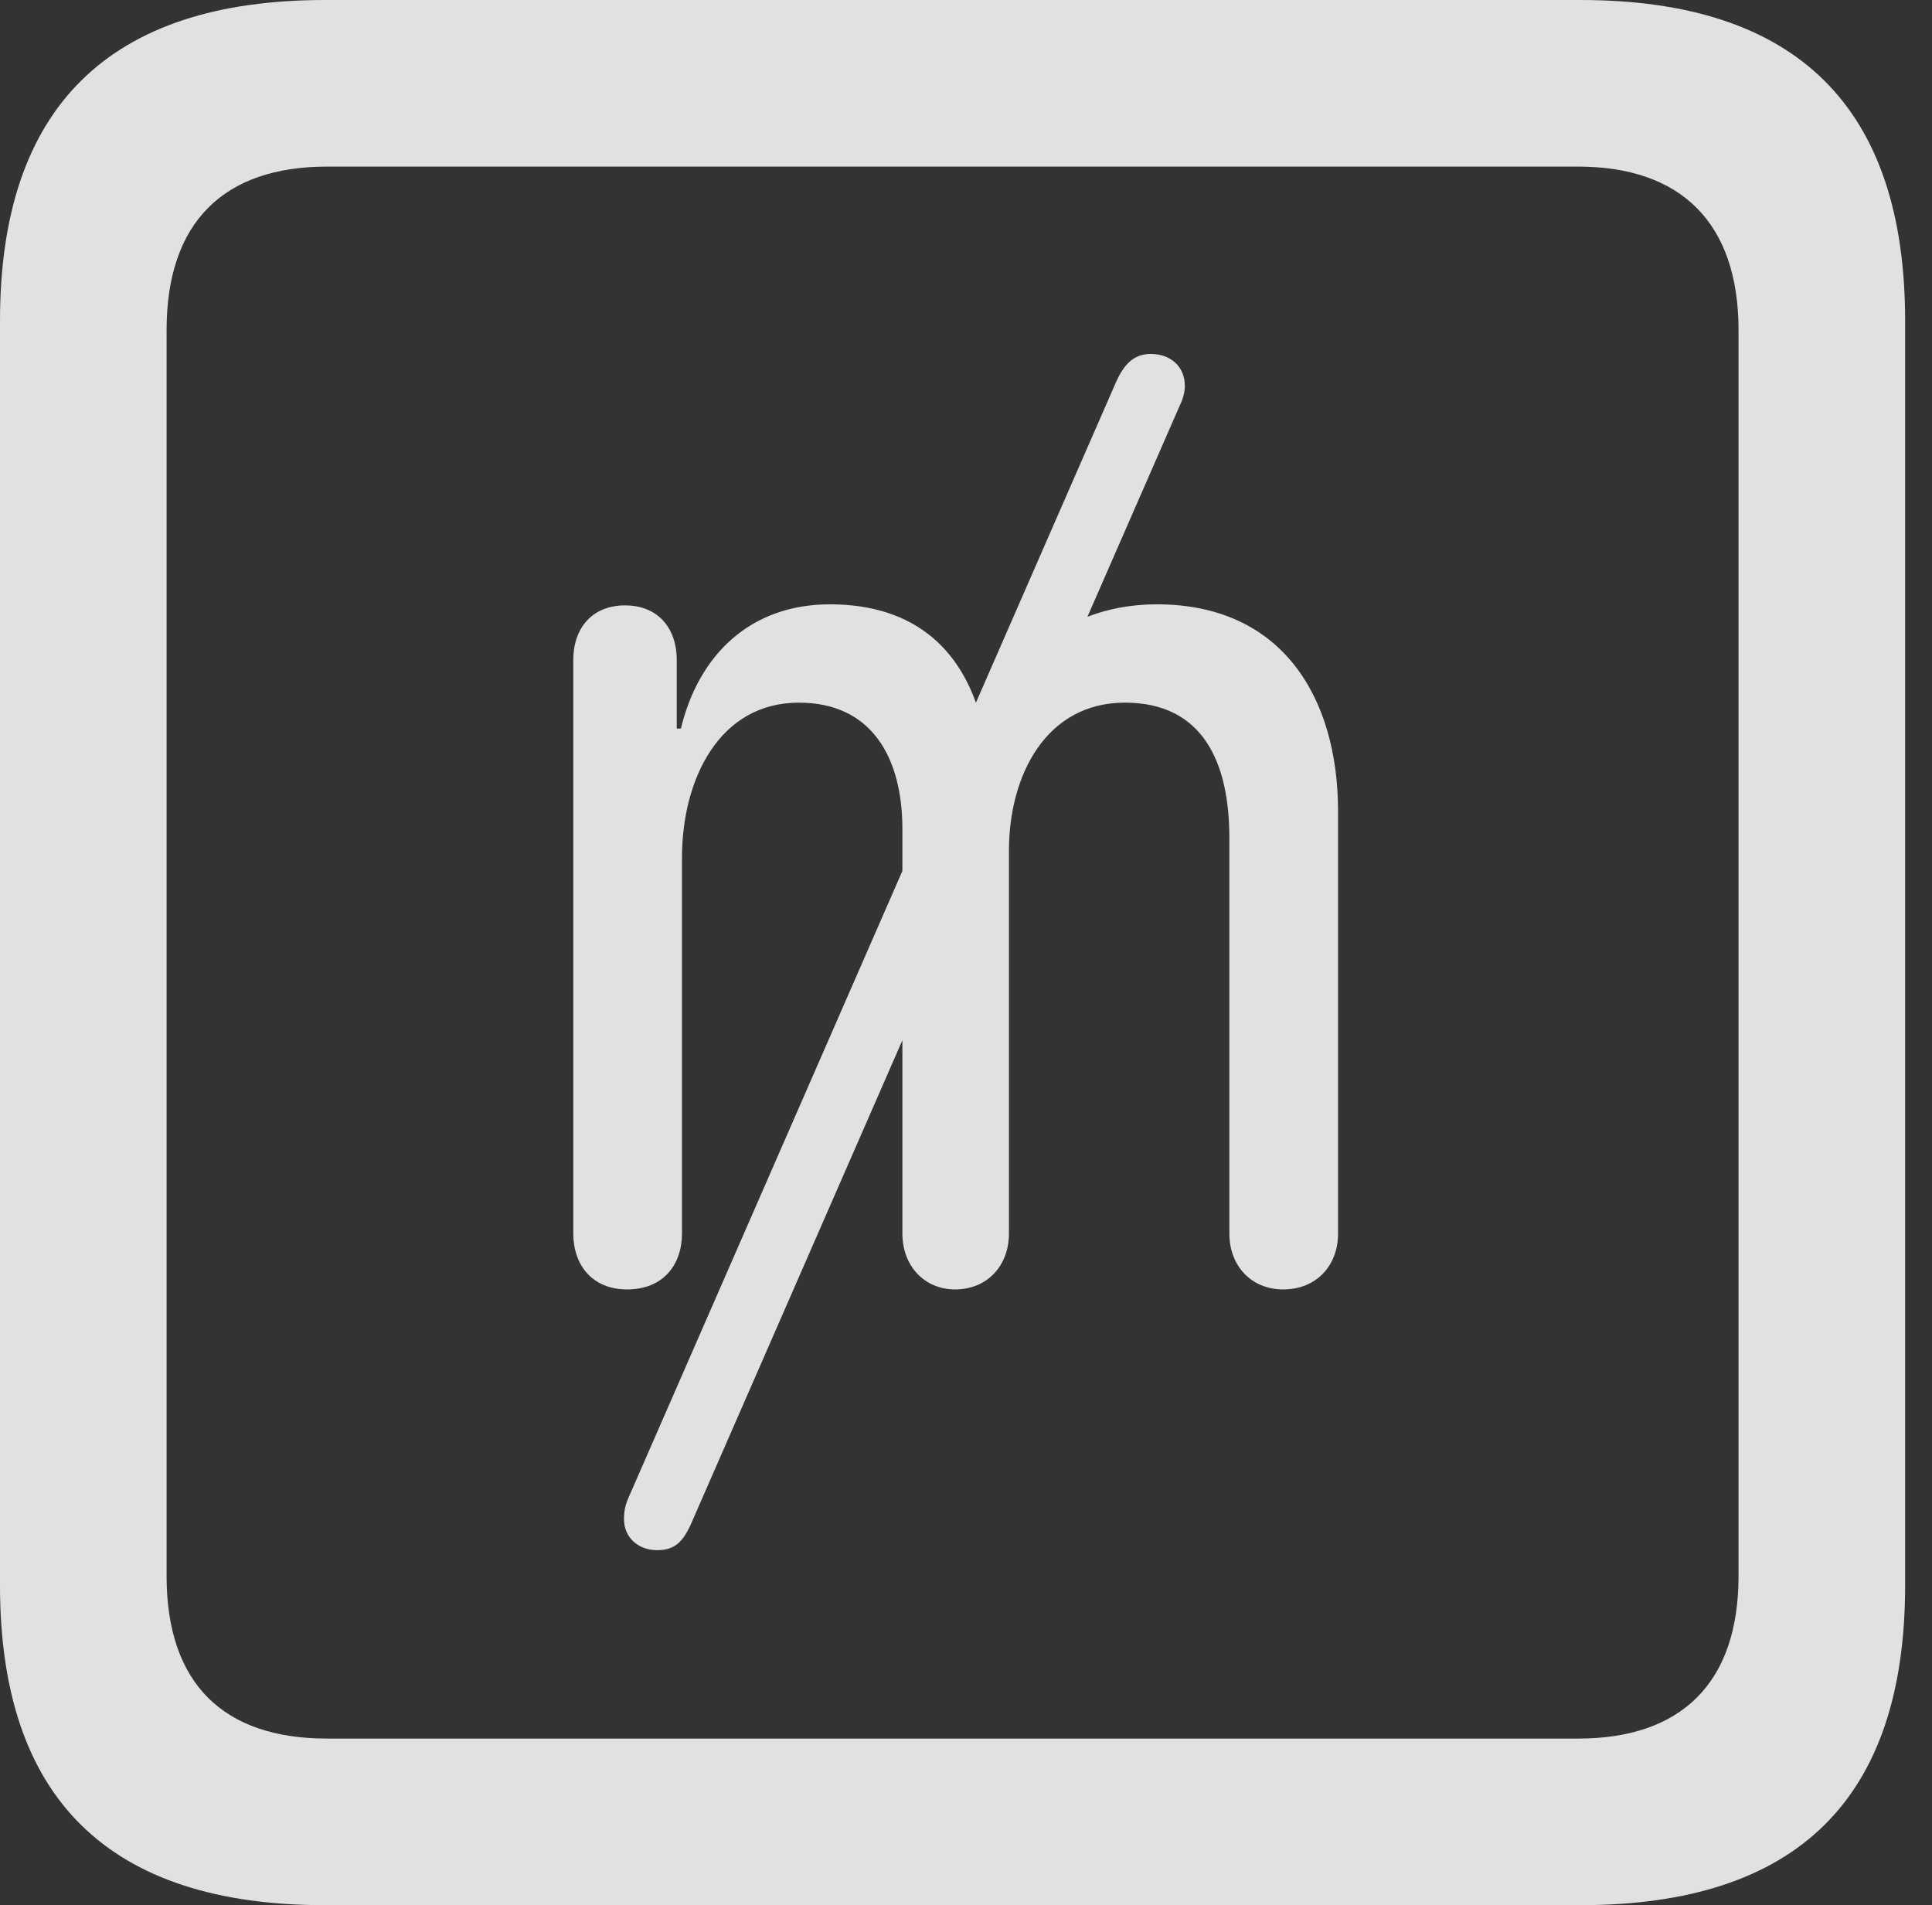<?xml version="1.0" encoding="UTF-8"?>
<!--Generator: Apple Native CoreSVG 326-->
<!DOCTYPE svg
PUBLIC "-//W3C//DTD SVG 1.1//EN"
       "http://www.w3.org/Graphics/SVG/1.1/DTD/svg11.dtd">
<svg version="1.1" xmlns="http://www.w3.org/2000/svg" xmlns:xlink="http://www.w3.org/1999/xlink" viewBox="0 0 25.525 25.17">
 <rect x="0" y="0" width="25.525" height="25.17" fill="#333333" stroke="none"/>
 <g>
  <rect height="25.17" opacity="0" width="25.525" x="0" y="0"/>
  <path d="M4.293 25.17L20.877 25.17C23.748 25.17 25.17 23.762 25.17 20.945L25.17 4.238C25.17 1.422 23.748 0 20.877 0L4.293 0C1.436 0 0 1.422 0 4.238L0 20.945C0 23.762 1.436 25.17 4.293 25.17ZM4.32 22.969C2.953 22.969 2.201 22.244 2.201 20.822L2.201 4.361C2.201 2.939 2.953 2.201 4.32 2.201L20.85 2.201C22.203 2.201 22.969 2.939 22.969 4.361L22.969 20.822C22.969 22.244 22.203 22.969 20.85 22.969Z" fill="white" fill-opacity="0.85"/>
  <path d="M8.285 17.035C8.764 17.035 9.01 16.707 9.01 16.297L9.01 11.334C9.01 10.295 9.502 9.283 10.555 9.283C11.525 9.283 11.922 10.021 11.922 10.951L11.922 16.297C11.922 16.721 12.209 17.035 12.619 17.035C13.043 17.035 13.33 16.721 13.33 16.297L13.33 11.238C13.33 10.24 13.822 9.283 14.861 9.283C15.887 9.283 16.242 10.062 16.242 11.074L16.242 16.297C16.242 16.721 16.529 17.035 16.953 17.035C17.391 17.035 17.678 16.721 17.678 16.297L17.678 10.719C17.678 9.215 16.939 7.984 15.285 7.984C14.137 7.984 13.289 8.668 13.057 9.666L13.002 9.666C12.77 8.586 12.086 7.984 10.965 7.984C9.912 7.984 9.229 8.654 8.996 9.625L8.941 9.625L8.941 8.723C8.941 8.285 8.682 7.998 8.258 7.998C7.834 7.998 7.574 8.285 7.574 8.723L7.574 16.297C7.574 16.707 7.82 17.035 8.285 17.035ZM8.682 20.48C8.914 20.48 9.023 20.371 9.133 20.125L15.586 5.359C15.627 5.277 15.654 5.182 15.654 5.1C15.654 4.84 15.463 4.676 15.203 4.676C14.971 4.676 14.848 4.826 14.752 5.031L8.299 19.797C8.258 19.893 8.244 19.975 8.244 20.07C8.244 20.316 8.436 20.48 8.682 20.48Z" fill="white" fill-opacity="0.85"/>
 </g>
</svg>
